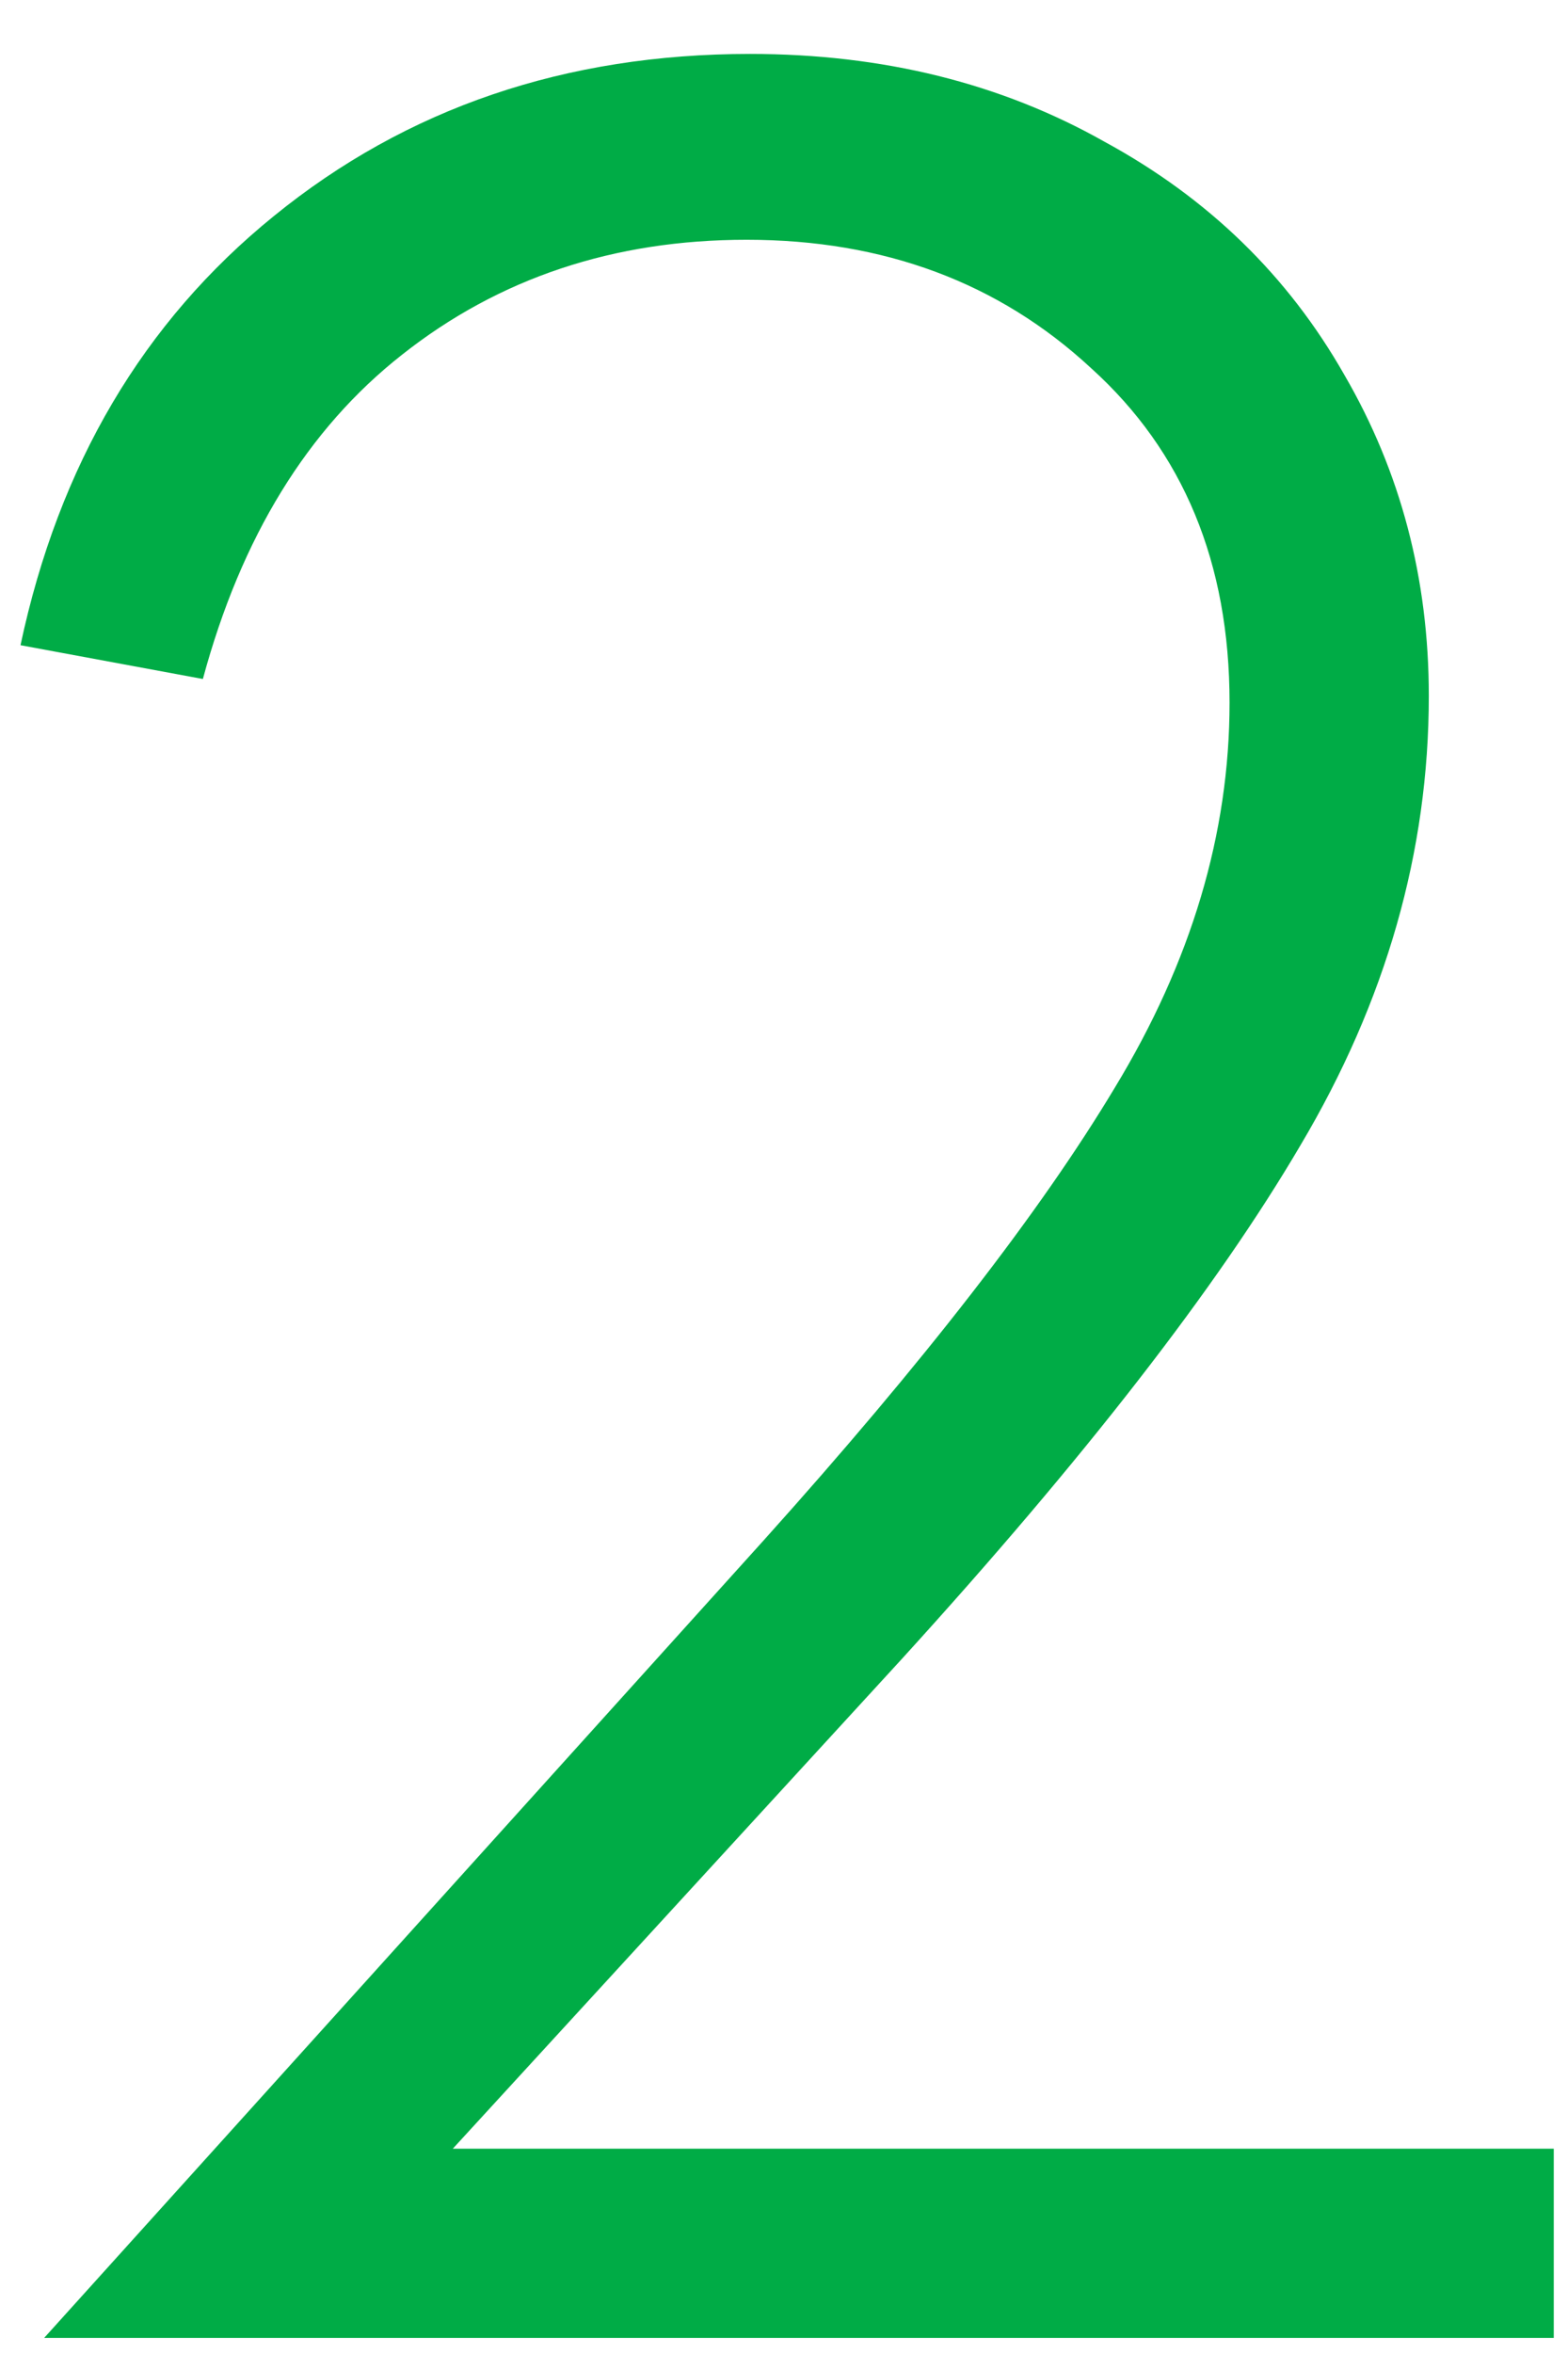 <svg width="26" height="39" viewBox="0 0 26 39" fill="none" xmlns="http://www.w3.org/2000/svg">
<path d="M12.66 25.534C15.311 22.585 17.252 20.084 18.484 18.03C19.754 15.94 20.388 13.812 20.388 11.646C20.388 9.332 19.623 7.484 18.092 6.102C16.562 4.684 14.658 3.974 12.38 3.974C10.178 3.974 8.274 4.609 6.668 5.878C5.1 7.11 3.999 8.902 3.364 11.254L0.34 10.694C0.975 7.708 2.375 5.337 4.54 3.582C6.743 1.79 9.375 0.894 12.436 0.894C14.639 0.894 16.599 1.38 18.316 2.35C20.034 3.284 21.359 4.572 22.292 6.214C23.226 7.82 23.692 9.593 23.692 11.534C23.692 14.11 22.983 16.593 21.564 18.982C20.183 21.334 17.98 24.172 14.956 27.494L7.508 35.614H25.764V38.75H0.732L12.66 25.534Z" fill="#00AC46"/>
</svg>
